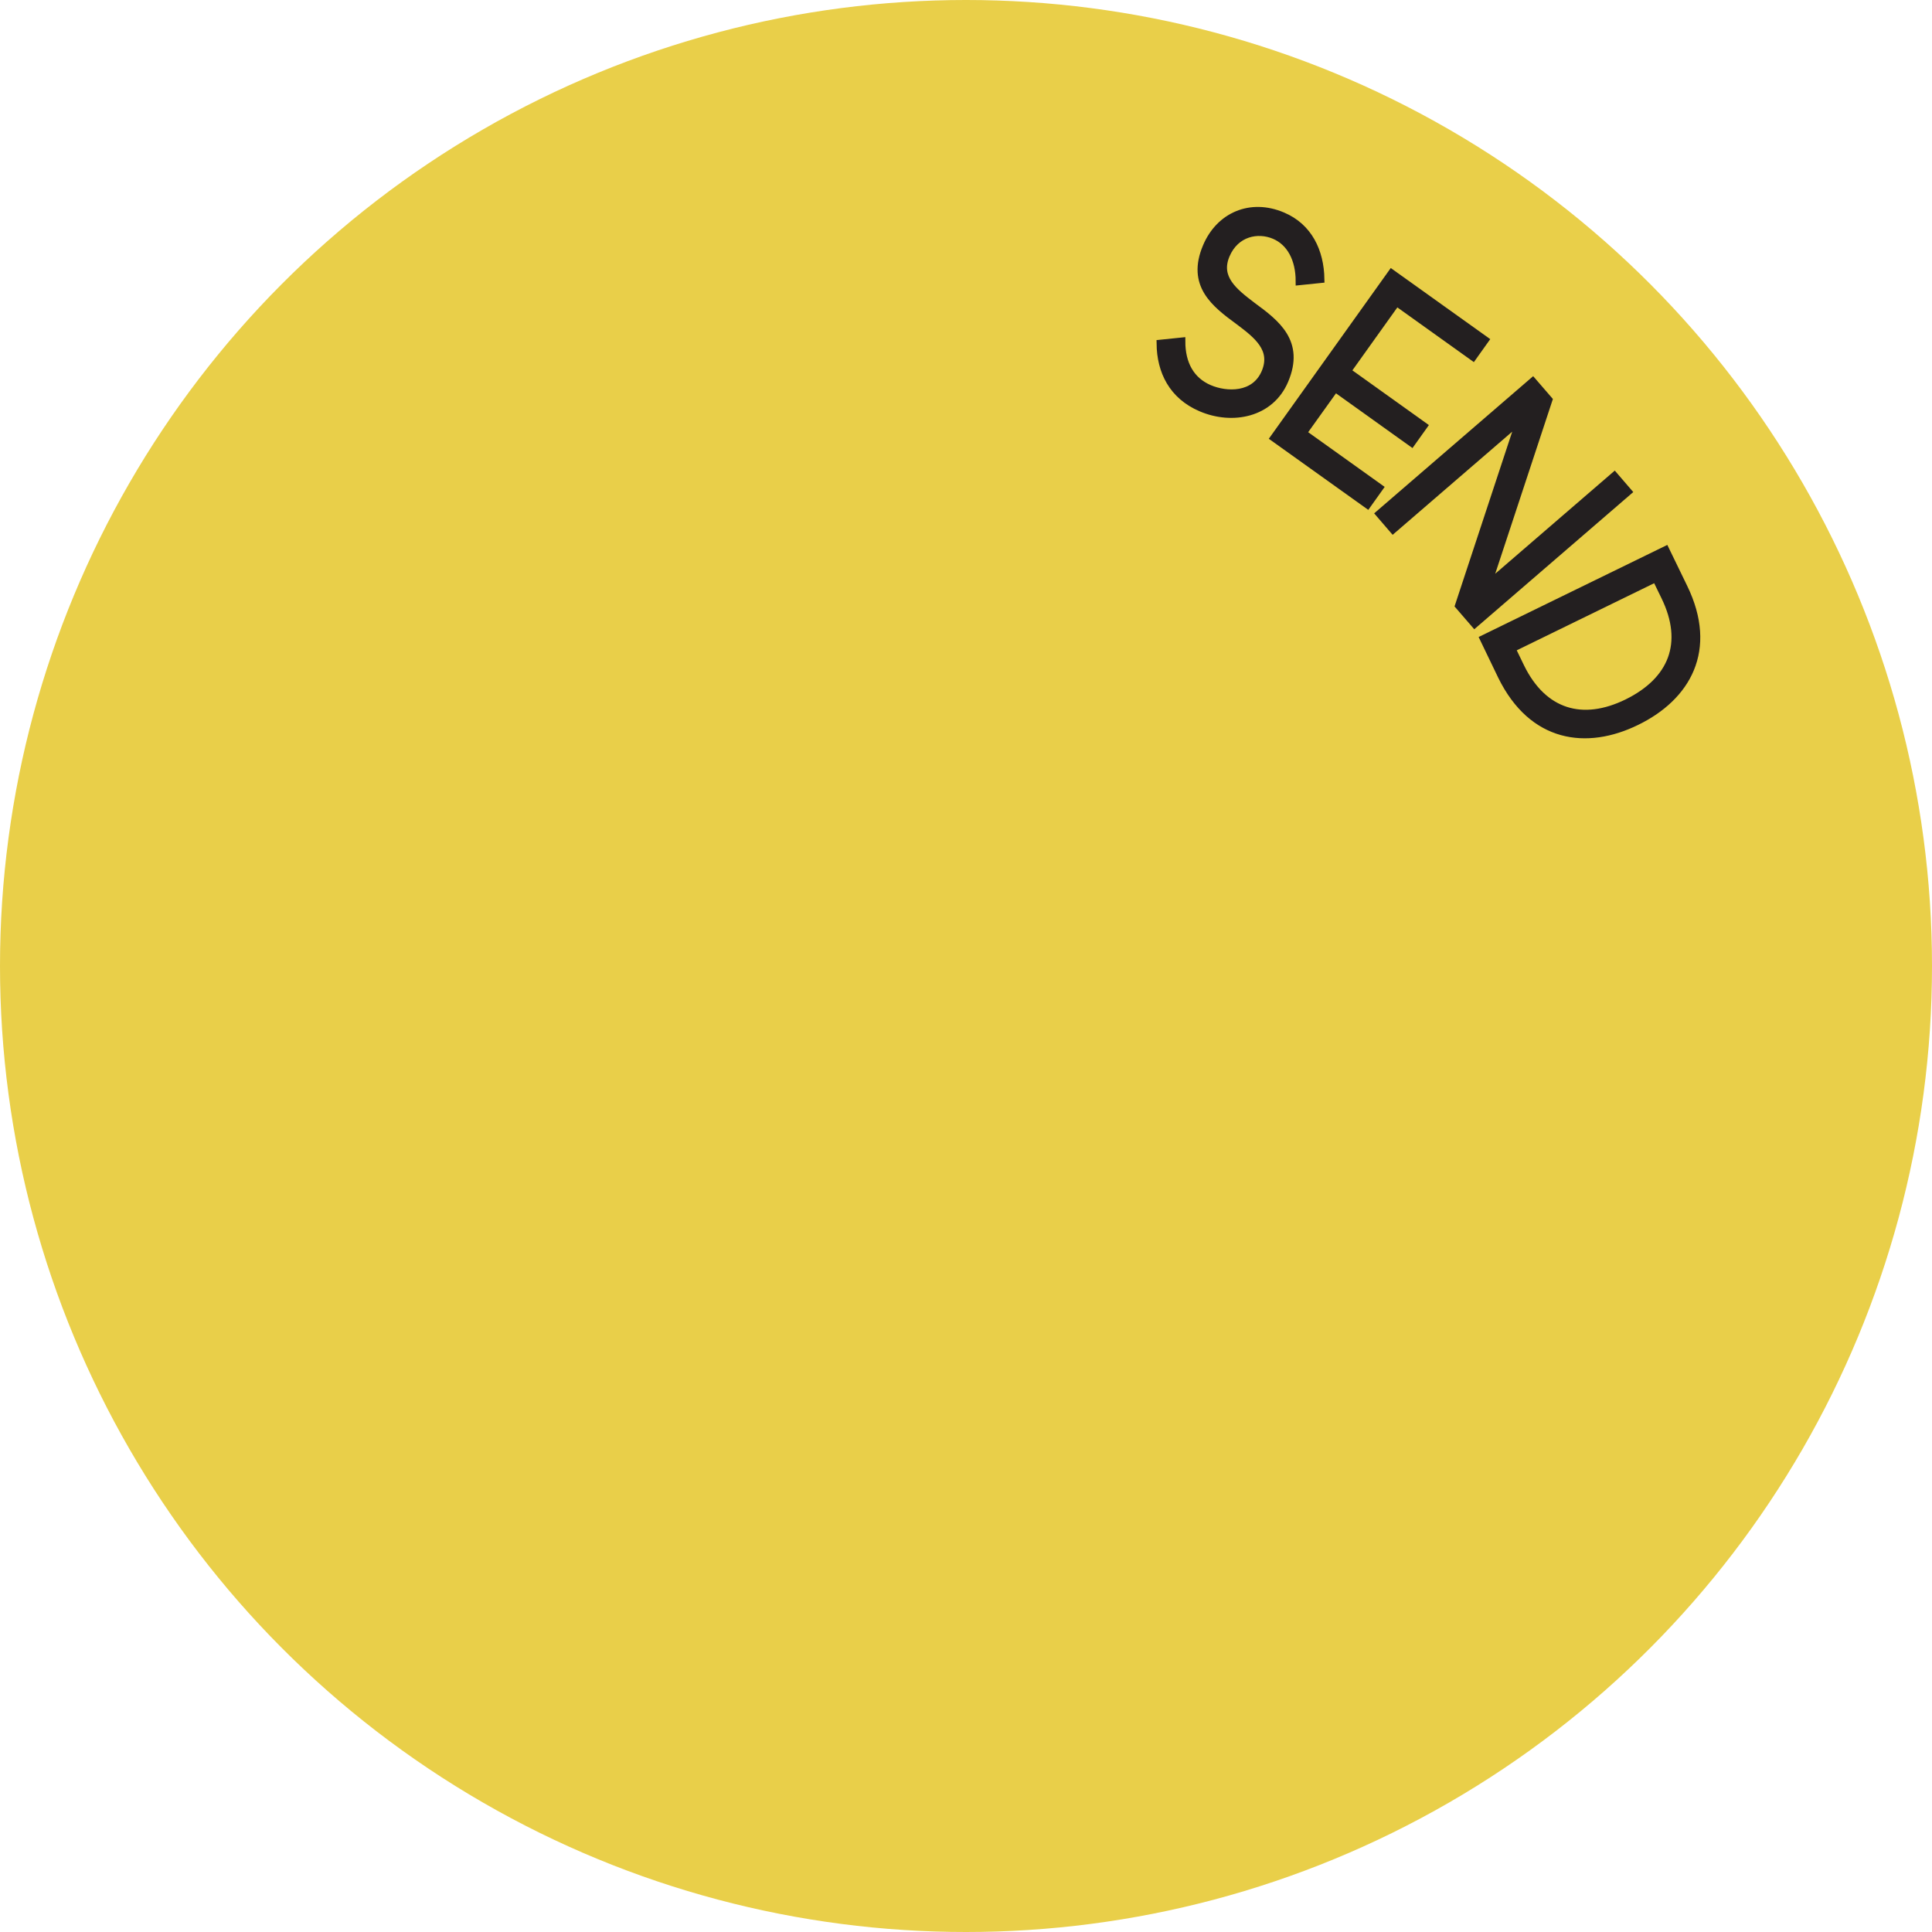 <?xml version="1.0" encoding="utf-8"?>
<!-- Generator: Adobe Illustrator 25.0.1, SVG Export Plug-In . SVG Version: 6.00 Build 0)  -->
<svg version="1.1" id="Layer_1" xmlns="http://www.w3.org/2000/svg" xmlns:xlink="http://www.w3.org/1999/xlink" x="0px" y="0px"
	 width="125px" height="125px" viewBox="0 0 125 125" style="enable-background:new 0 0 125 125;" xml:space="preserve">
<style type="text/css">
	.st0{fill:#E9CF49;}
	.st1{fill:#231F20;stroke:#231F20;stroke-width:0.5;stroke-miterlimit:10;}
</style>
<circle class="st0" cx="62.5" cy="62.5" r="62.5"/>
<g>
	<path class="st1" d="M80.15,20.77c-1.54-1.13-3.13-2.34-2.08-4.81c0.84-1.98,2.84-2.86,4.91-1.98c1.68,0.71,2.43,2.29,2.46,4.08
		l-1.36,0.14c0-1.45-0.59-2.54-1.62-2.98c-1.08-0.46-2.52-0.18-3.14,1.27c-0.64,1.5,0.51,2.4,1.71,3.31
		c1.54,1.13,3.13,2.34,2.08,4.81c-0.91,2.15-3.37,2.64-5.4,1.77c-1.85-0.79-2.61-2.37-2.63-4.15l1.36-0.14
		c0,1.45,0.59,2.54,1.8,3.06c1.1,0.47,2.95,0.55,3.63-1.06C82.5,22.57,81.35,21.67,80.15,20.77z"/>
	<path class="st1" d="M90.04,17.69L96.07,22l-0.77,1.08l-4.95-3.54l-3.2,4.48l4.95,3.54l-0.77,1.08l-4.95-3.54l-2.09,2.92l4.95,3.54
		l-0.77,1.08l-6.03-4.31L90.04,17.69z"/>
	<path class="st1" d="M98.36,27.15l-8.23,7.1l-0.87-1.01l9.91-8.55l1.02,1.18L96.22,37.9l8.23-7.1l0.87,1.01l-9.91,8.55l-1.02-1.18
		L98.36,27.15z"/>
	<path class="st1" d="M107.76,35.59l1.17,2.41c1.98,4.06,0.19,7.1-3.06,8.68c-3.21,1.57-6.72,1.12-8.71-2.94L96,41.33L107.76,35.59z
		 M107.72,38.59l-0.58-1.19l-9.34,4.56l0.58,1.2c1.47,3,4.02,3.73,6.9,2.32C108.21,44.04,109.19,41.6,107.72,38.59z"/>
</g>
</svg>
